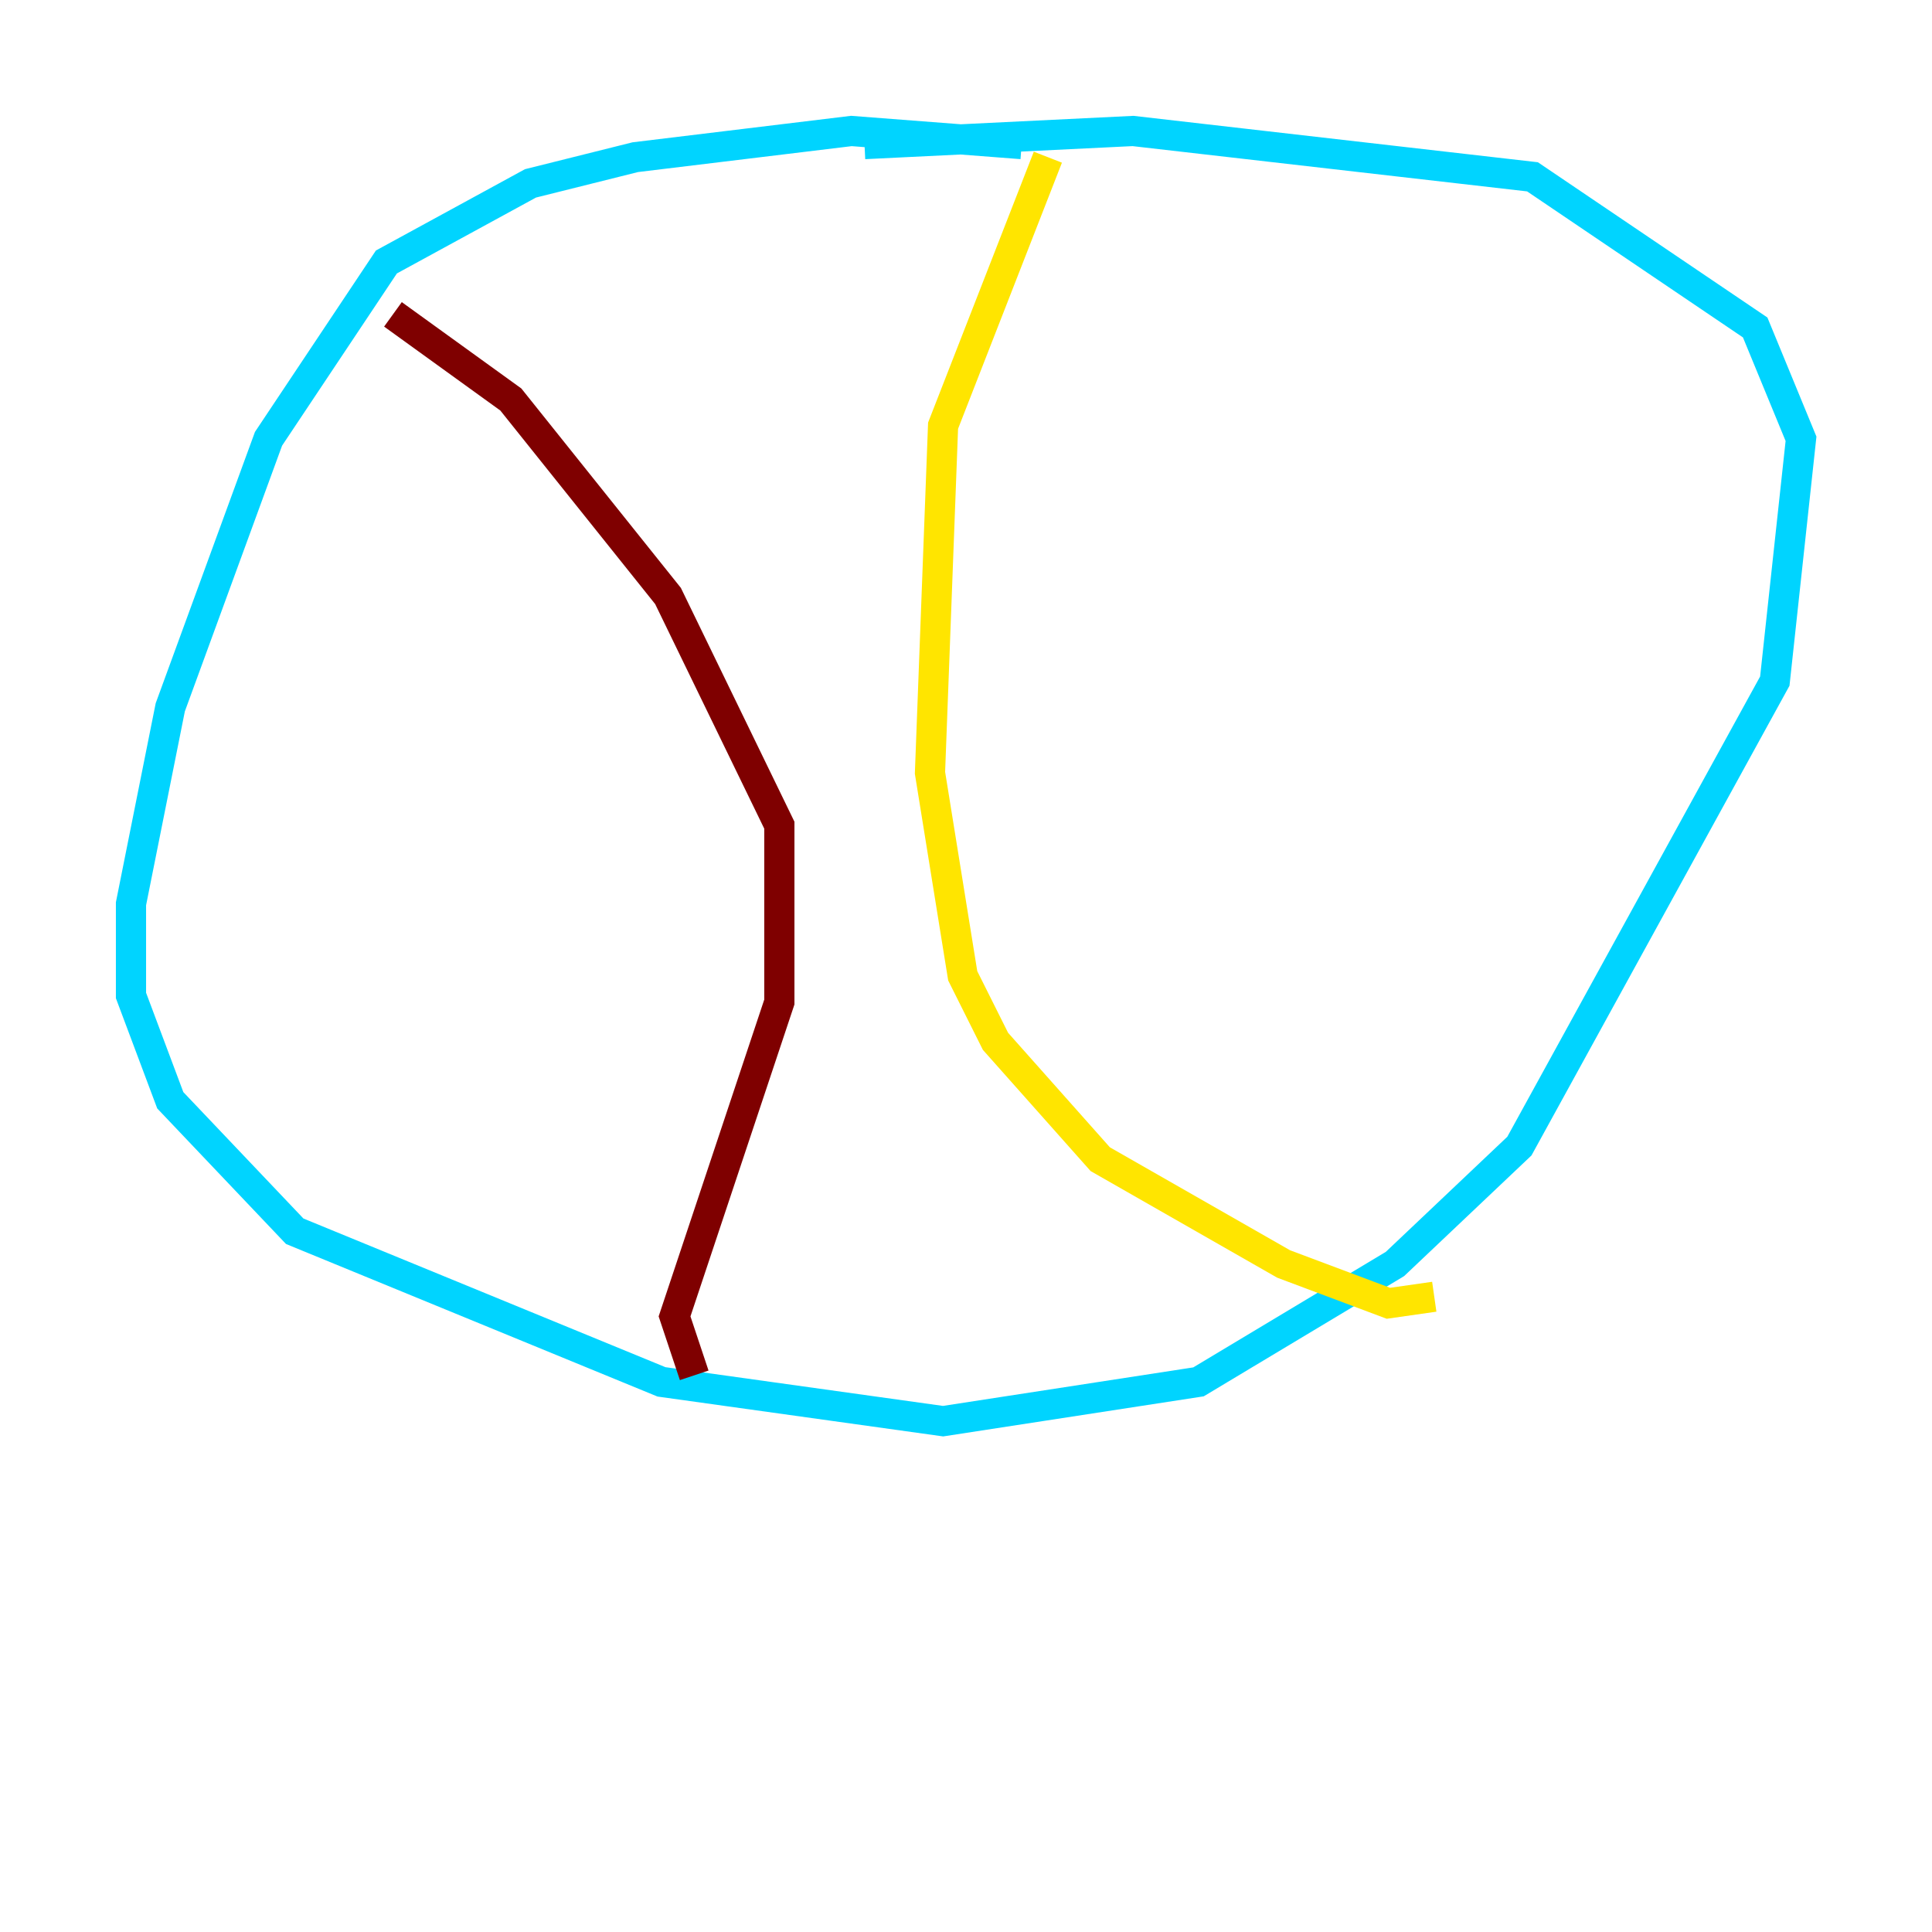 <?xml version="1.0" encoding="utf-8" ?>
<svg baseProfile="tiny" height="128" version="1.2" viewBox="0,0,128,128" width="128" xmlns="http://www.w3.org/2000/svg" xmlns:ev="http://www.w3.org/2001/xml-events" xmlns:xlink="http://www.w3.org/1999/xlink"><defs /><polyline fill="none" points="50.766,101.966 50.766,101.966" stroke="#00007f" stroke-width="2" /><polyline fill="none" points="67.688,9.546 56.407,8.678 42.088,10.414 35.146,12.149 25.6,17.356 17.79,29.071 11.281,46.861 8.678,59.878 8.678,65.953 11.281,72.895 19.525,81.573 43.824,91.552 62.481,94.156 79.403,91.552 92.42,83.742 100.664,75.932 117.586,45.125 119.322,29.071 116.285,21.695 101.532,11.715 75.064,8.678 57.275,9.546" stroke="#00d4ff" stroke-width="2" /><polyline fill="none" points="69.424,10.414 62.481,28.203 61.614,51.2 63.783,64.651 65.953,68.99 72.895,76.8 85.044,83.742 91.986,86.346 95.024,85.912" stroke="#ffe500" stroke-width="2" /><polyline fill="none" points="26.034,20.827 33.844,26.468 44.258,39.485 51.634,54.671 51.634,66.386 44.691,87.214 45.993,91.119" stroke="#7f0000" stroke-width="2" /></svg>